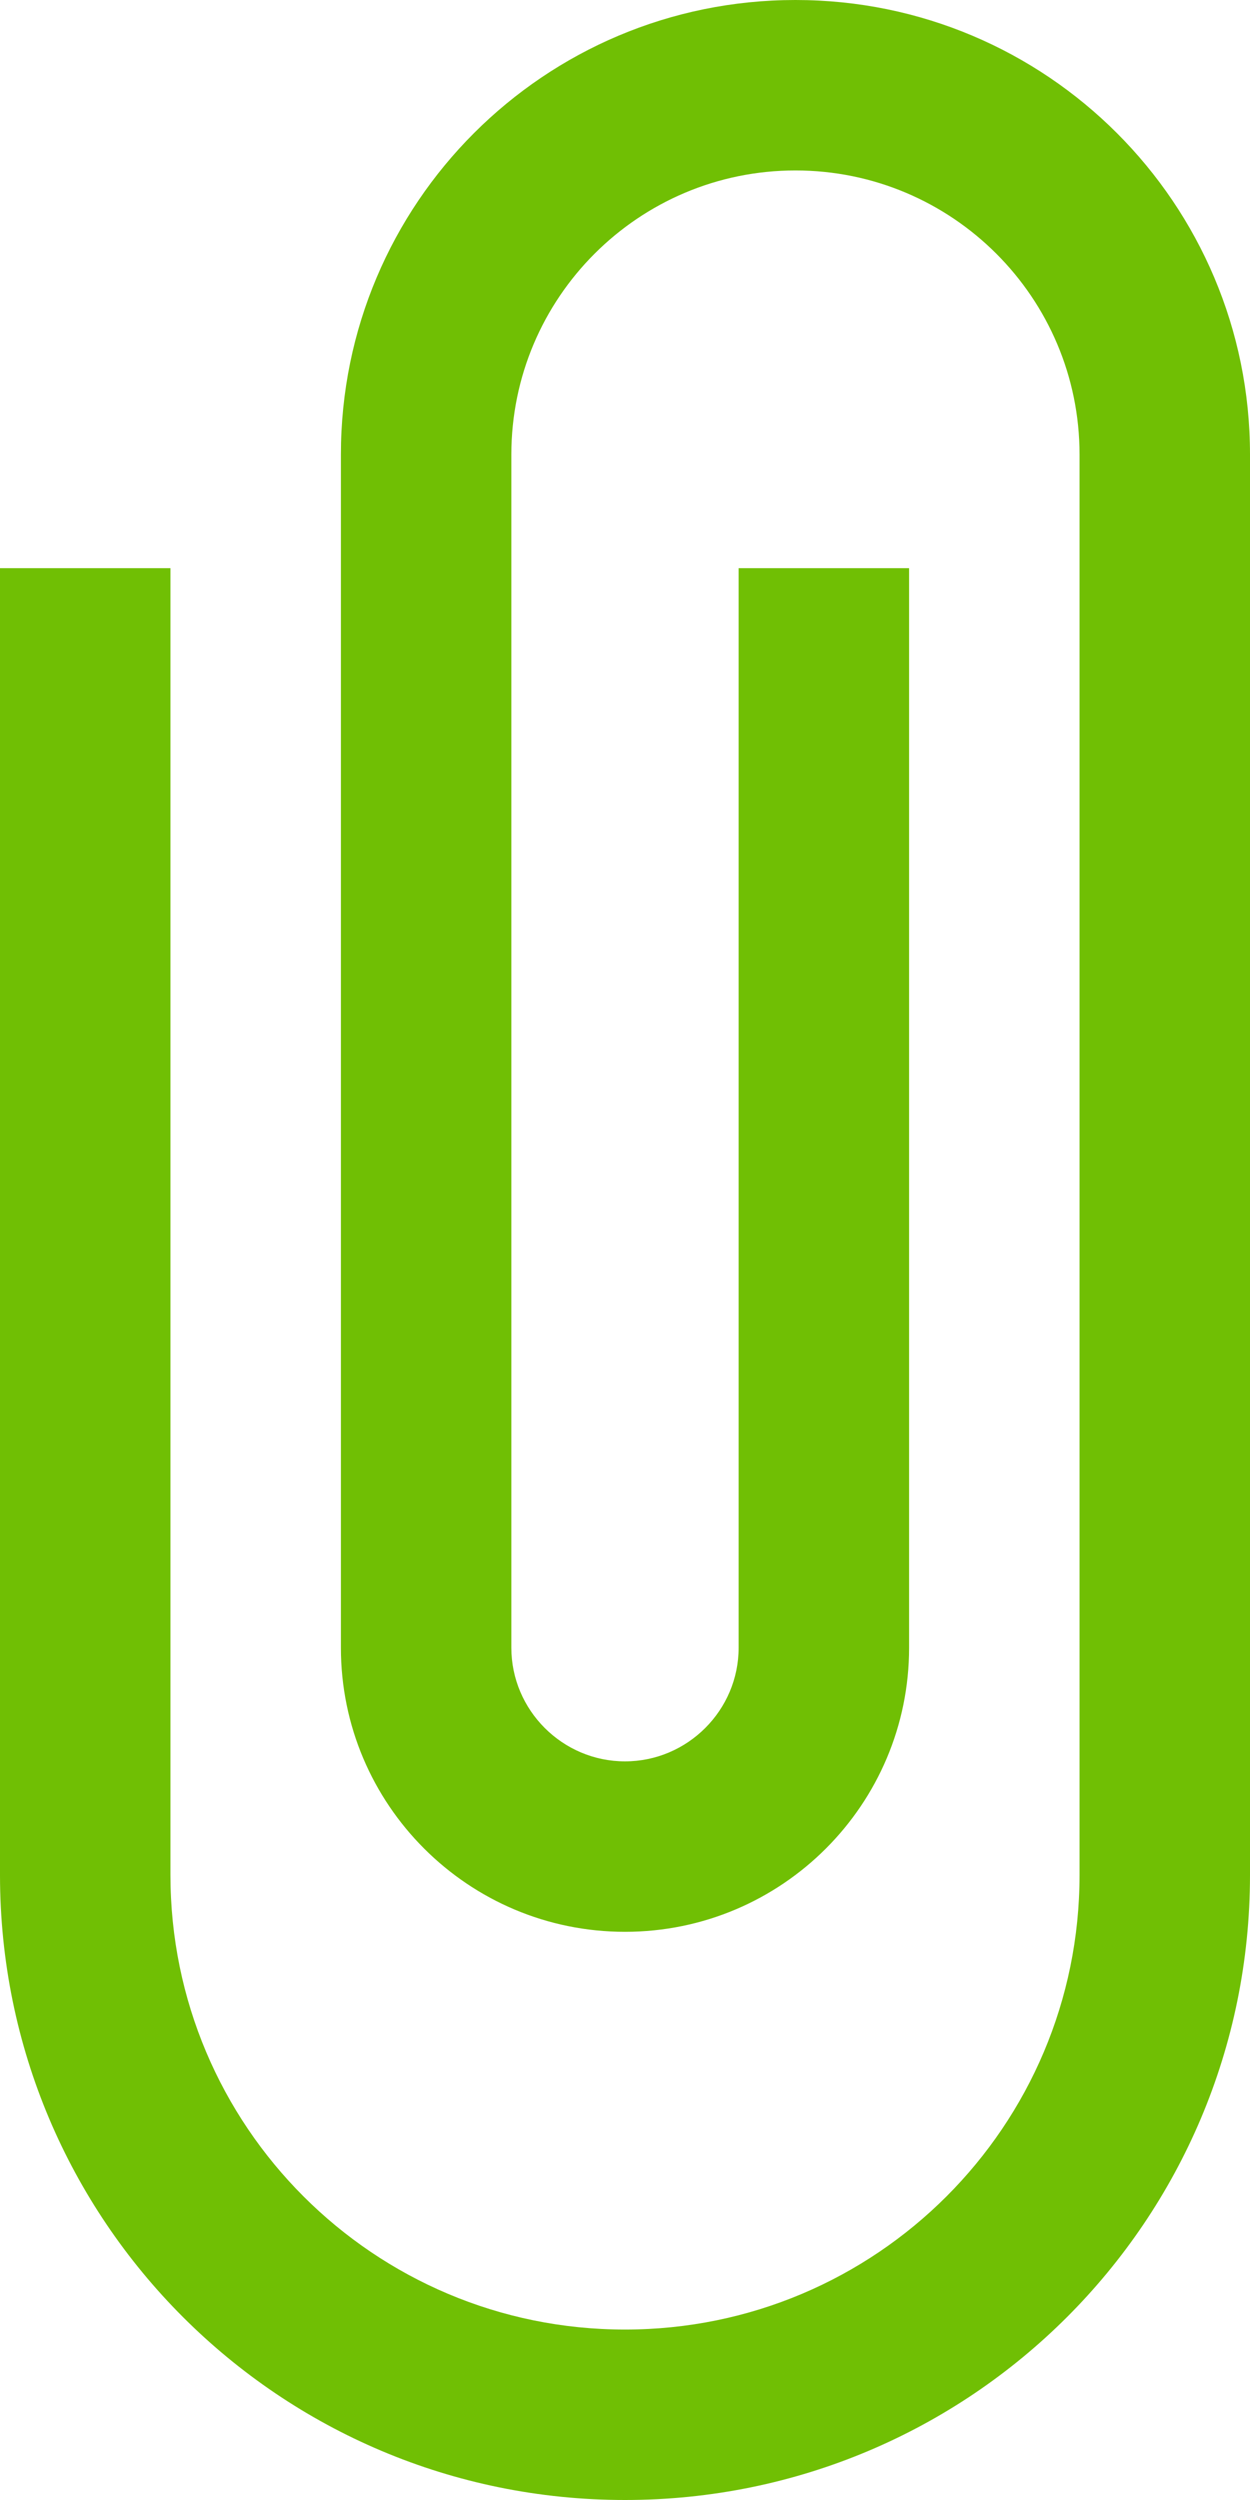 <svg width="11" height="22" viewBox="0 0 11 22" fill="none" xmlns="http://www.w3.org/2000/svg">
<path d="M1.5 5V16.5C1.5 18.71 3.29 20.5 5.5 20.5C7.71 20.5 9.5 18.71 9.5 16.5V4C9.5 2.62 8.38 1.5 7 1.5C5.62 1.5 4.5 2.62 4.5 4V14.5C4.5 15.05 4.95 15.5 5.5 15.5C6.05 15.5 6.5 15.05 6.5 14.5V5H8V14.5C8 15.88 6.88 17 5.5 17C4.12 17 3 15.88 3 14.5V4C3 1.79 4.79 0 7 0C9.21 0 11 1.79 11 4V16.5C11 19.54 8.54 22 5.5 22C2.46 22 0 19.54 0 16.5V5H1.5Z" fill="#70BF04"/>
</svg>
